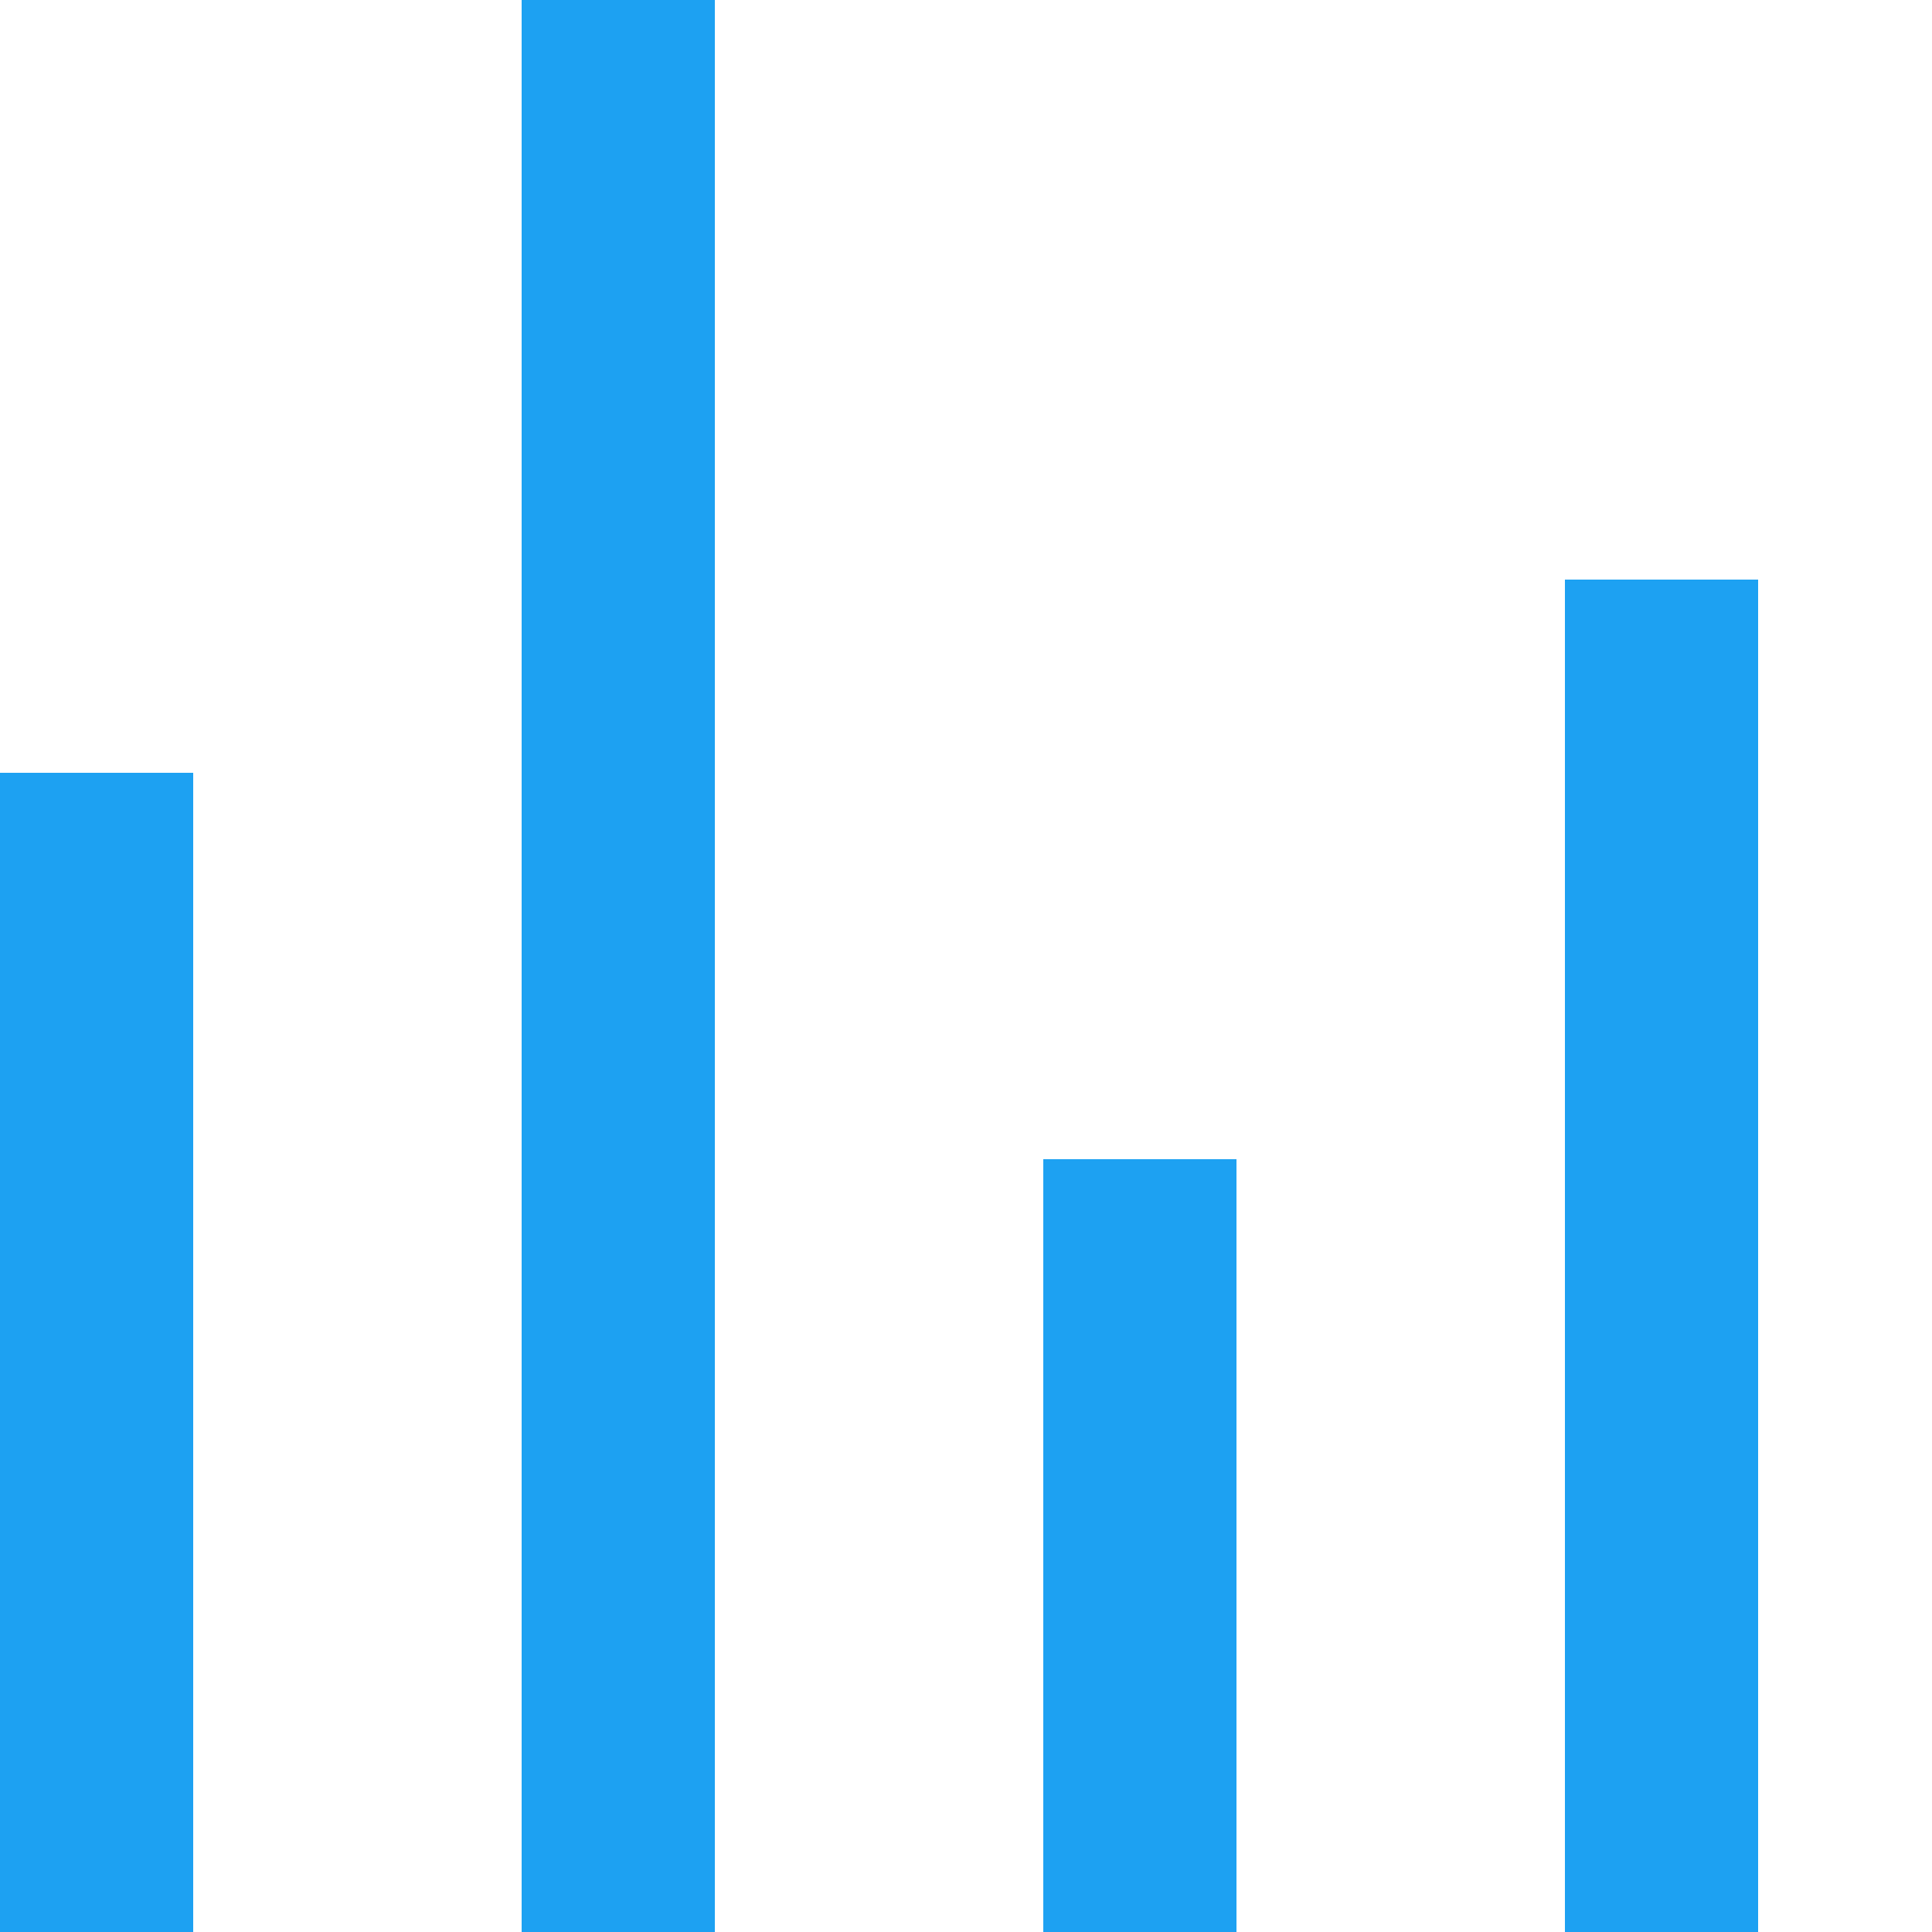 <svg width="10" height="10" viewBox="0 0 10 10" fill="none" xmlns="http://www.w3.org/2000/svg">
<path d="M2.7 0L2.7 10H3.7L3.7 0H2.7Z" fill="#1DA1F2"/>
<path d="M0 4V10H1V4H0Z" fill="#1DA1F2"/>
<path d="M5.4 10V6H6.4V10H5.4Z" fill="#1DA1F2"/>
<path d="M8.1 3V10H9.1V3H8.1Z" fill="#1DA1F2"/>
</svg>
